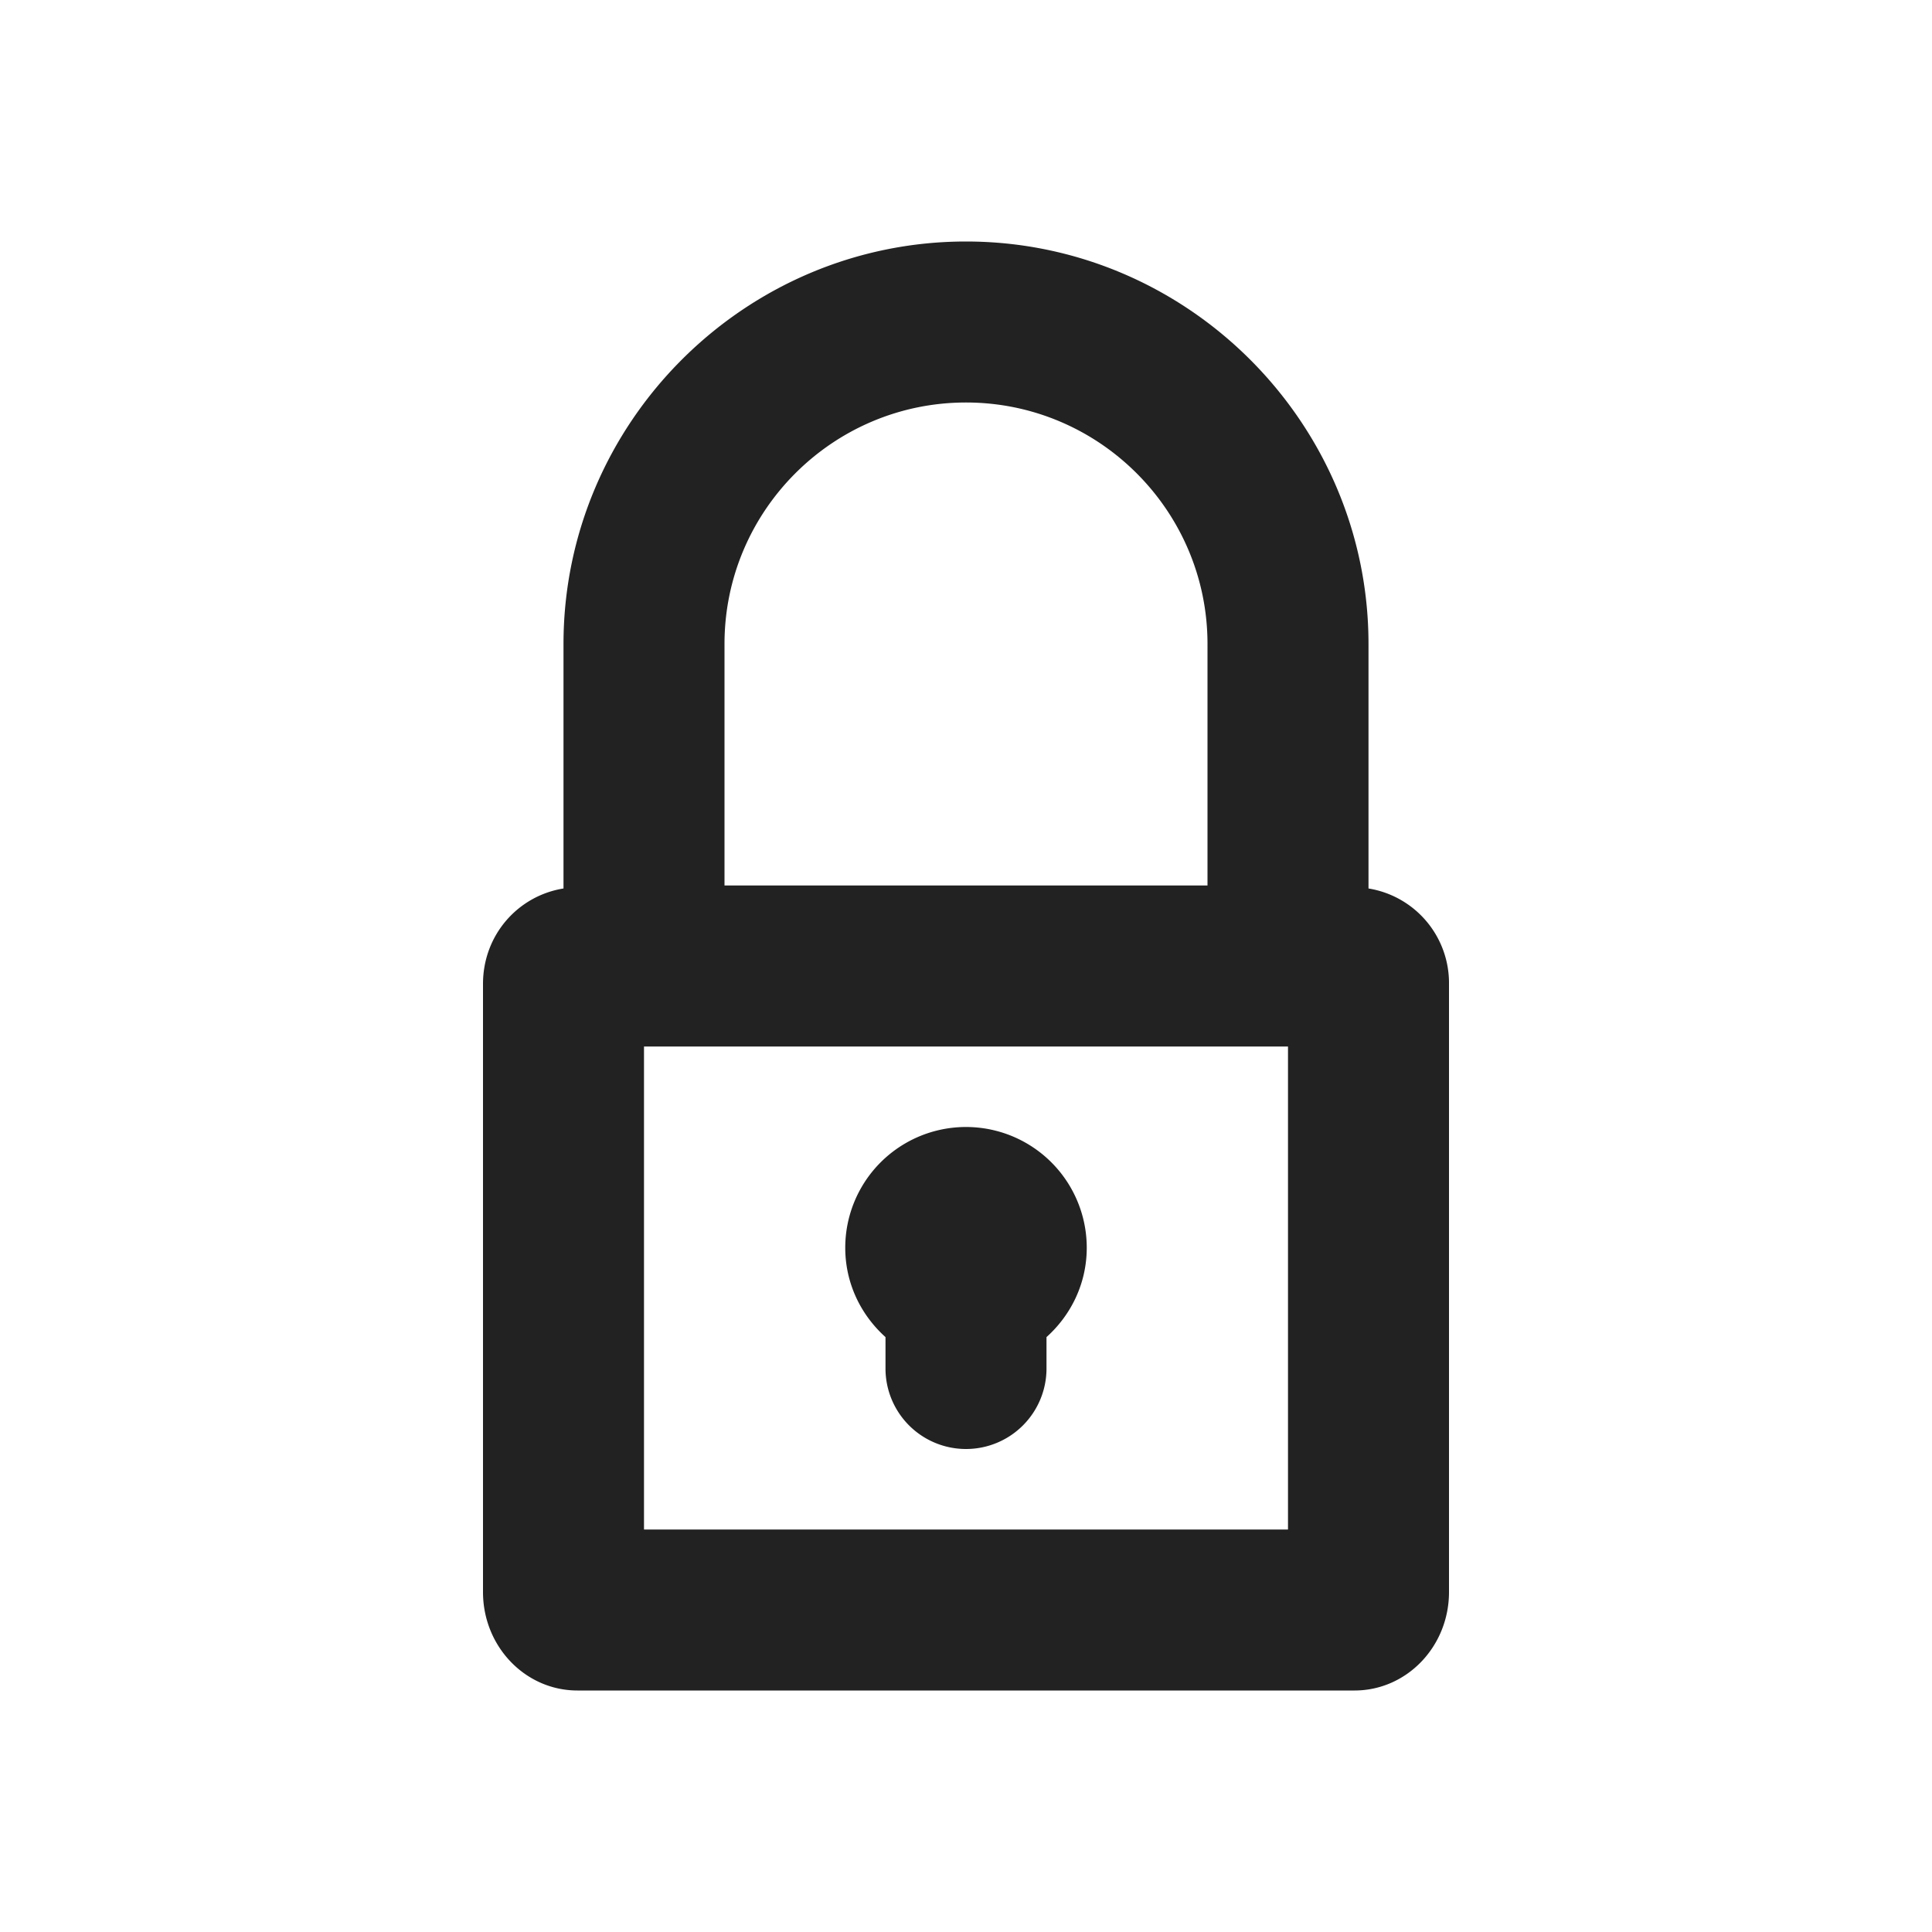  <svg xmlns='http://www.w3.org/2000/svg' width='24' height='24' viewBox='0 0 24 24'><path fill='#222222' fill-rule='evenodd' d='M8 19h8v-6H8v6zM9 8c0-1.654 1.346-3 3-3s3 1.346 3 3v3H9V8zm8 3.037V8c0-2.75-2.25-5-5-5S7 5.25 7 8v3.037c-.562.09-1 .574-1 1.186v7.554C6 20.453 6.525 21 7.173 21h9.653c.649 0 1.174-.547 1.174-1.223v-7.554a1.19 1.19 0 0 0-1-1.186zm-6 5.574V17a1 1 0 0 0 2 0v-.39c.305-.274.5-.667.5-1.11a1.5 1.5 0 0 0-3 0c0 .443.195.836.5 1.11'/></svg>
